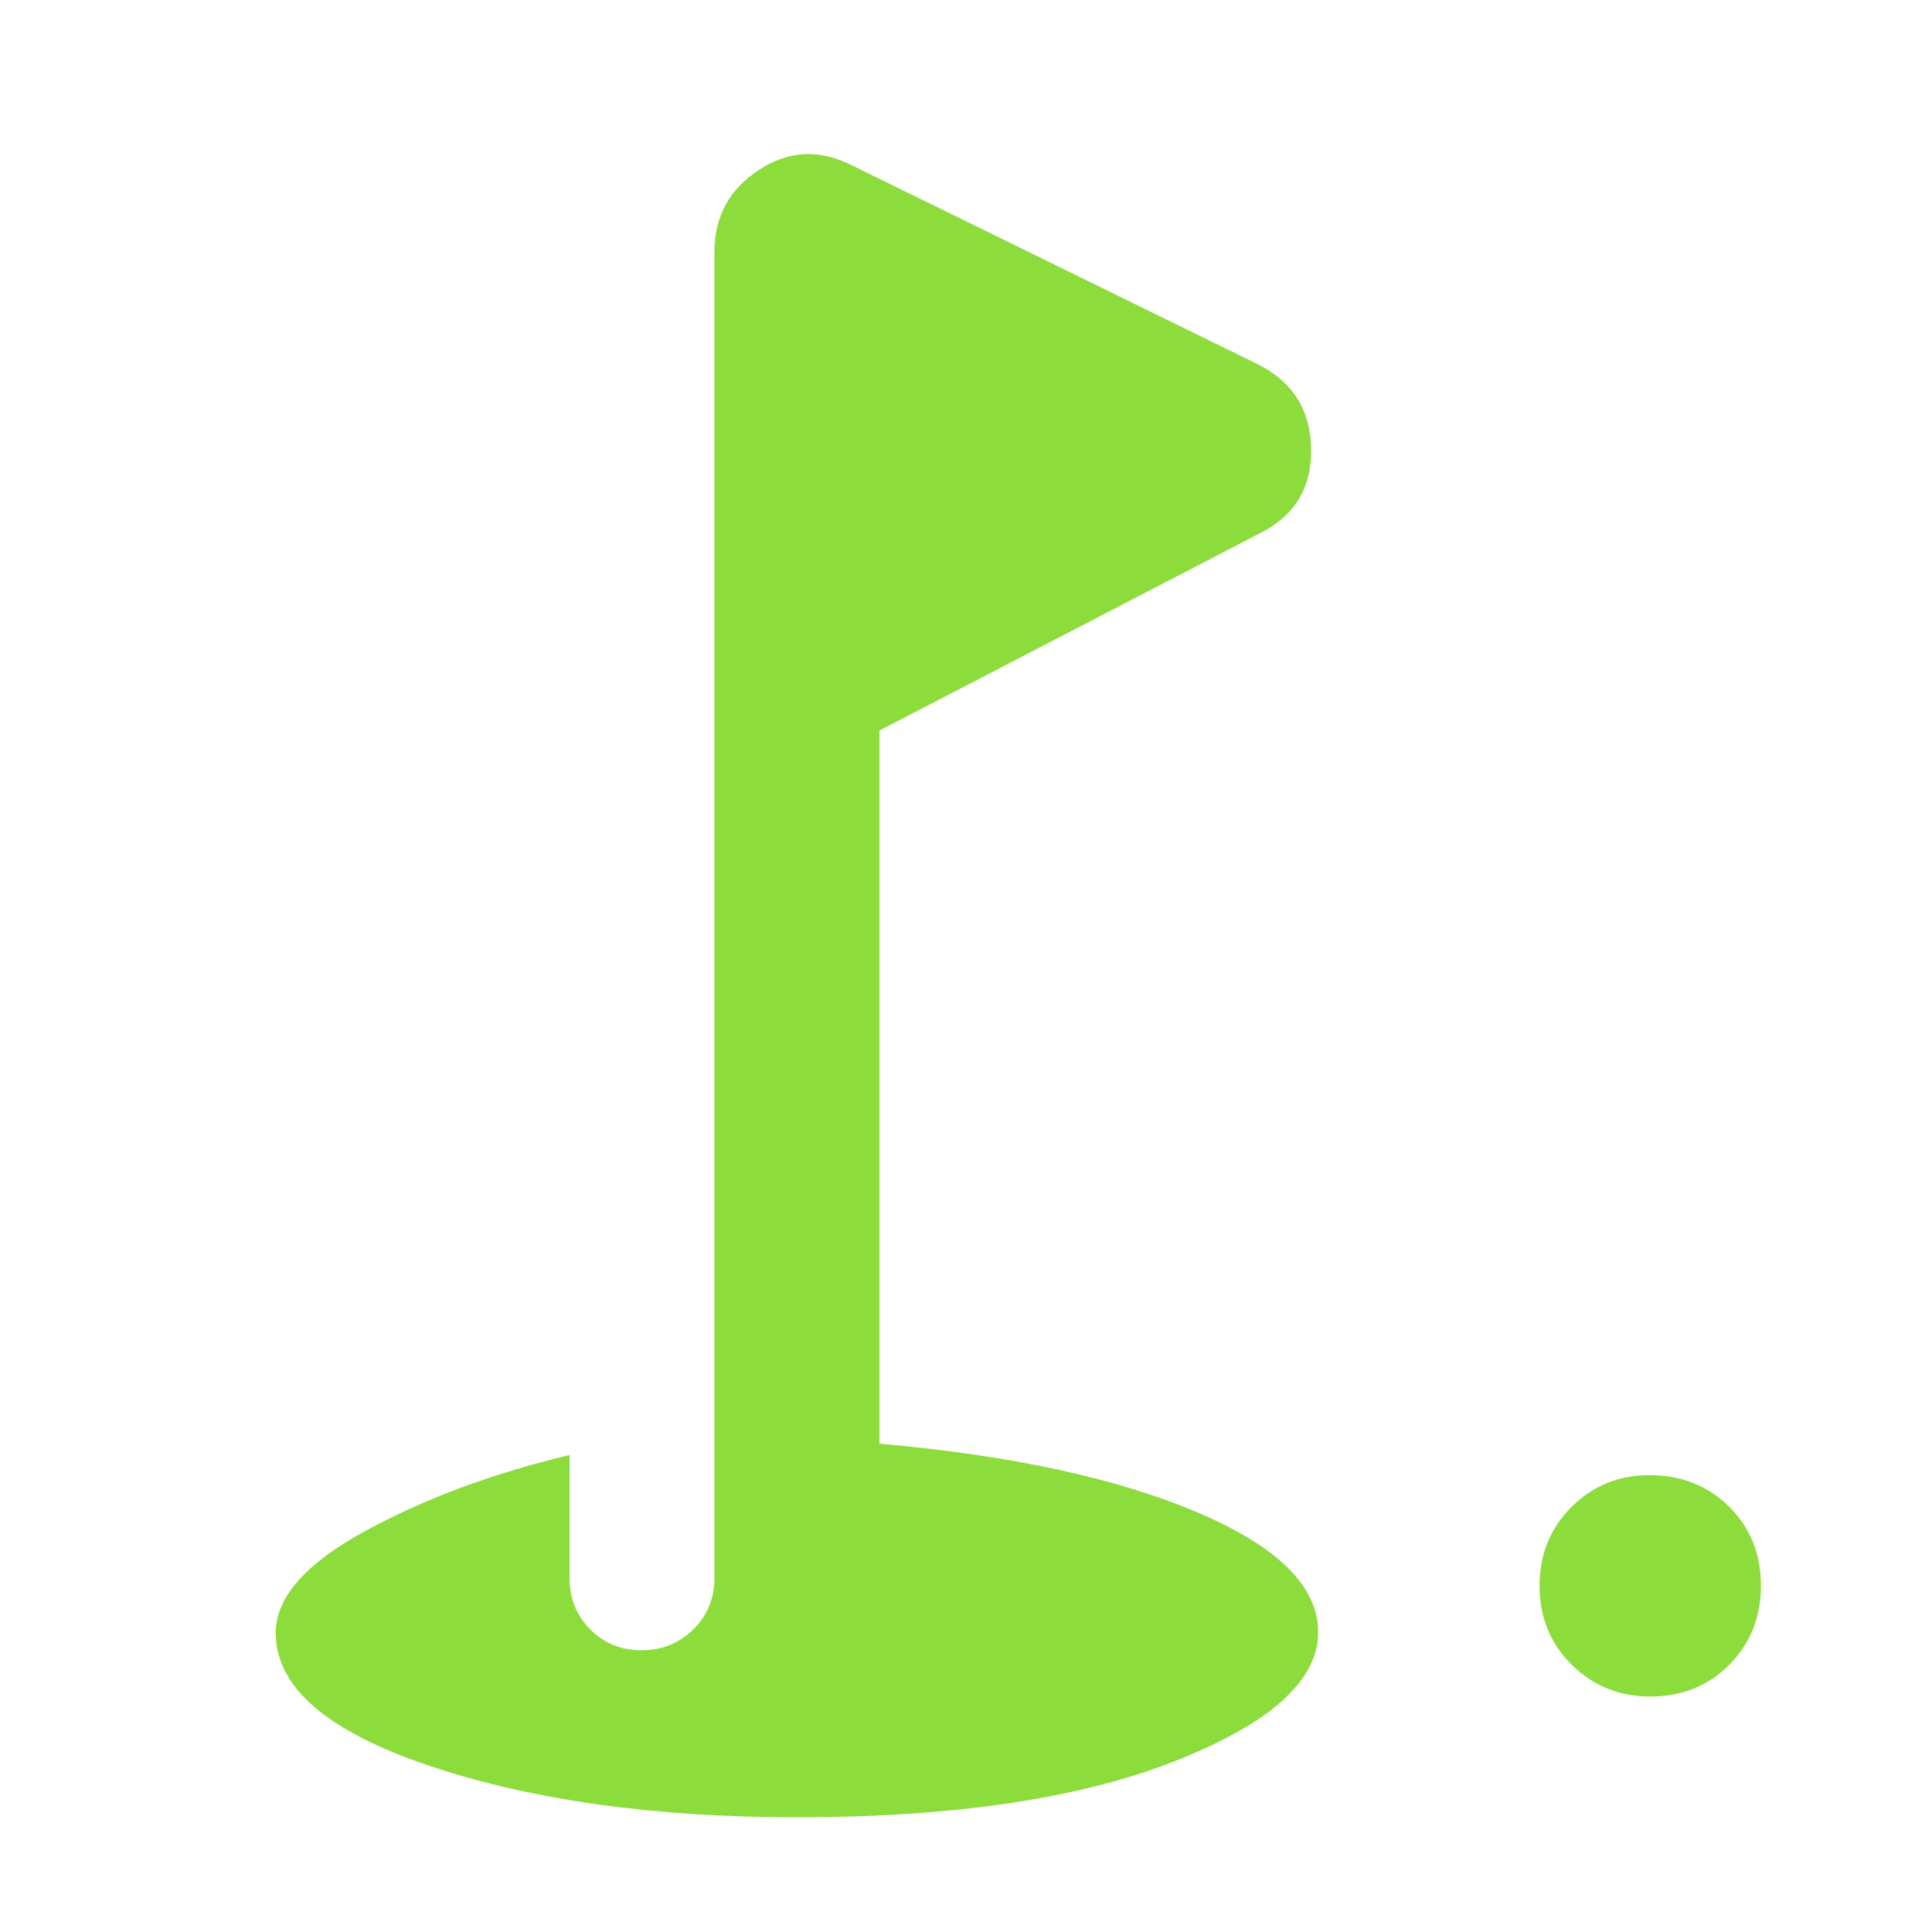 <svg xmlns="http://www.w3.org/2000/svg" height="48" viewBox="0 -960 960 960" width="48"><path fill="rgb(140, 220, 60)" d="M820-117q-23 0-39-15.79T765-172q0-23.42 15.88-39.21T819.59-227q23.83 0 39.62 15.67Q875-195.65 875-172.12q0 23.54-15.71 39.33T820-117ZM396-57q-106.67 0-182.83-25.65Q137-108.3 137-148.64q0-26.36 44.4-50.56Q225.8-223.4 283-237v61q0 15.3 10.29 25.65Q303.58-140 318.79-140t25.71-10.35Q355-160.7 355-176v-659q0-26 22-40.5t46-2.5l202 99q26 13 26.5 42T626-695l-189 98v354.35q98 8.65 158 34.15t60 59.5q0 36-71 64T396-57Z"/></svg>